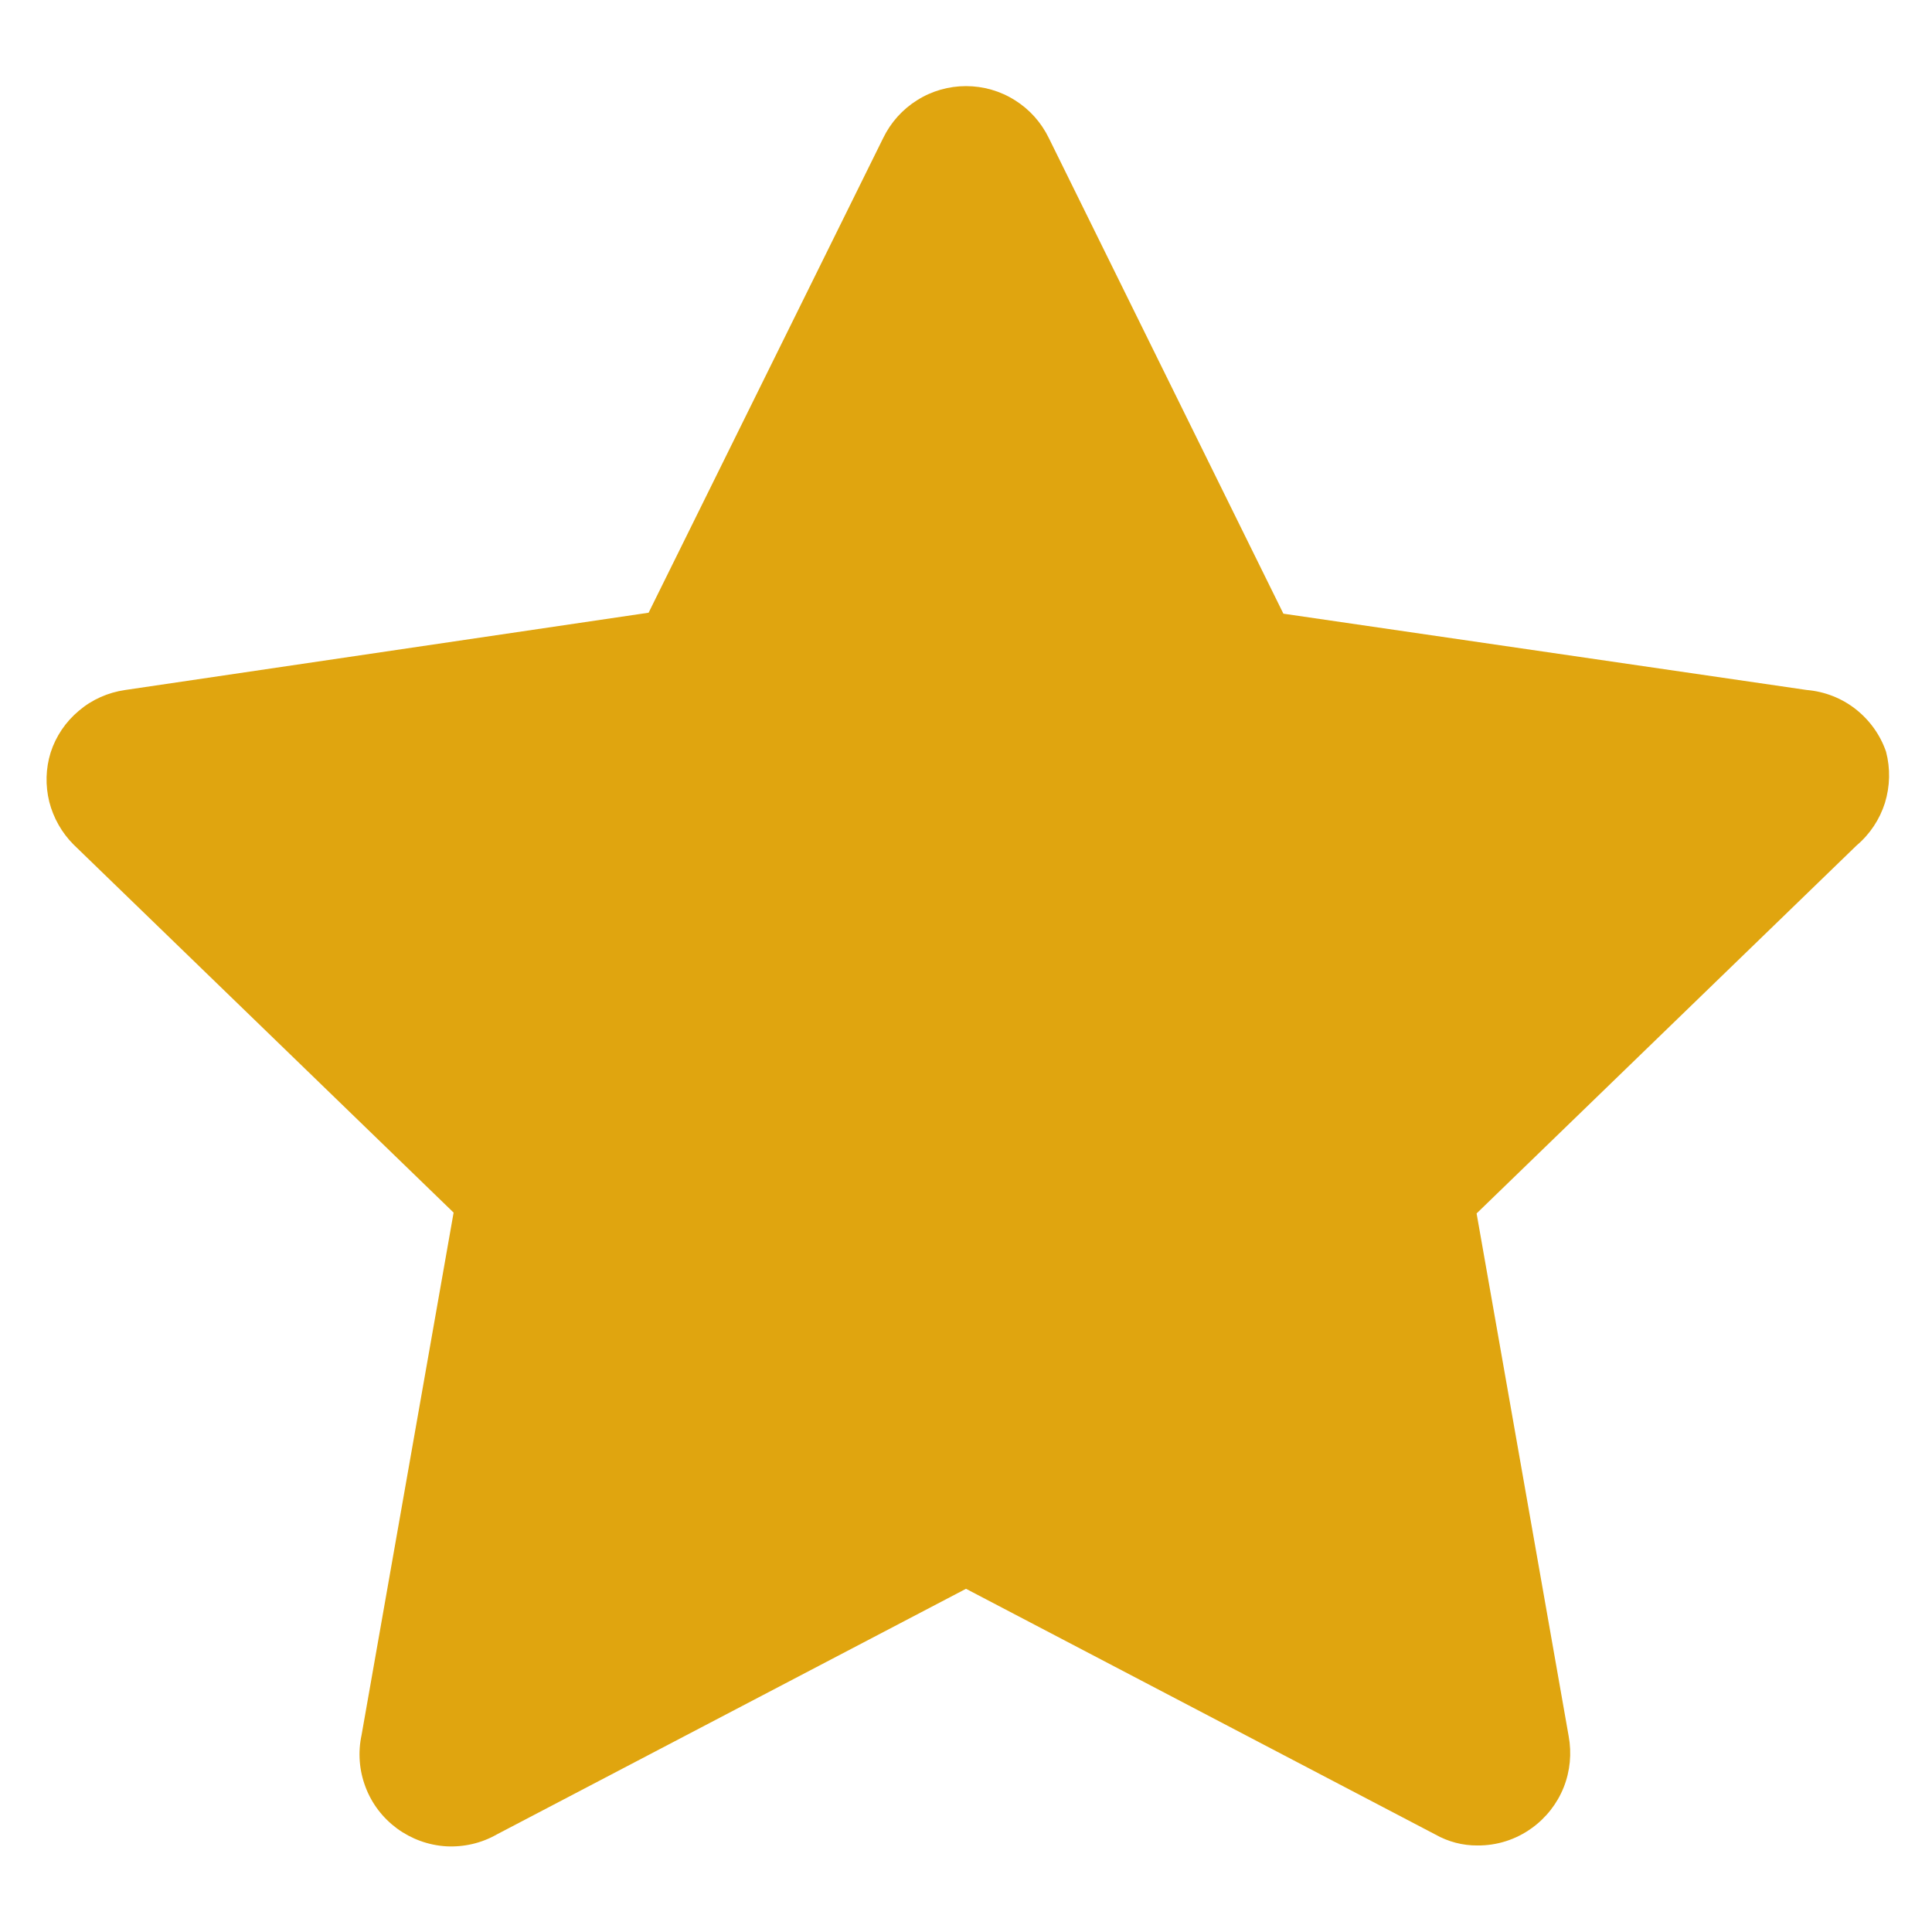 <svg width="14" height="14" viewBox="0 0 14 14" fill="none" xmlns="http://www.w3.org/2000/svg">
<path d="M13.667 5.447C13.625 5.325 13.548 5.218 13.446 5.138C13.345 5.059 13.222 5.011 13.093 5L9.3 4.447L7.6 1C7.545 0.887 7.46 0.792 7.354 0.726C7.248 0.659 7.125 0.624 7 0.624C6.875 0.624 6.752 0.659 6.646 0.726C6.54 0.792 6.455 0.887 6.4 1L4.7 4.44L0.907 5C0.783 5.018 0.667 5.069 0.572 5.15C0.476 5.23 0.405 5.335 0.367 5.453C0.331 5.569 0.328 5.692 0.357 5.81C0.387 5.927 0.448 6.035 0.533 6.12L3.287 8.787L2.62 12.573C2.593 12.699 2.603 12.83 2.649 12.95C2.694 13.07 2.774 13.174 2.877 13.25C2.981 13.326 3.104 13.371 3.232 13.379C3.36 13.386 3.488 13.357 3.6 13.293L7 11.513L10.4 13.293C10.494 13.346 10.599 13.374 10.707 13.373C10.848 13.374 10.986 13.33 11.1 13.247C11.203 13.173 11.284 13.07 11.331 12.952C11.378 12.834 11.39 12.705 11.367 12.58L10.7 8.793L13.453 6.127C13.55 6.045 13.621 5.938 13.659 5.818C13.696 5.697 13.699 5.569 13.667 5.447Z" fill="#E0A50F"/>
</svg>
